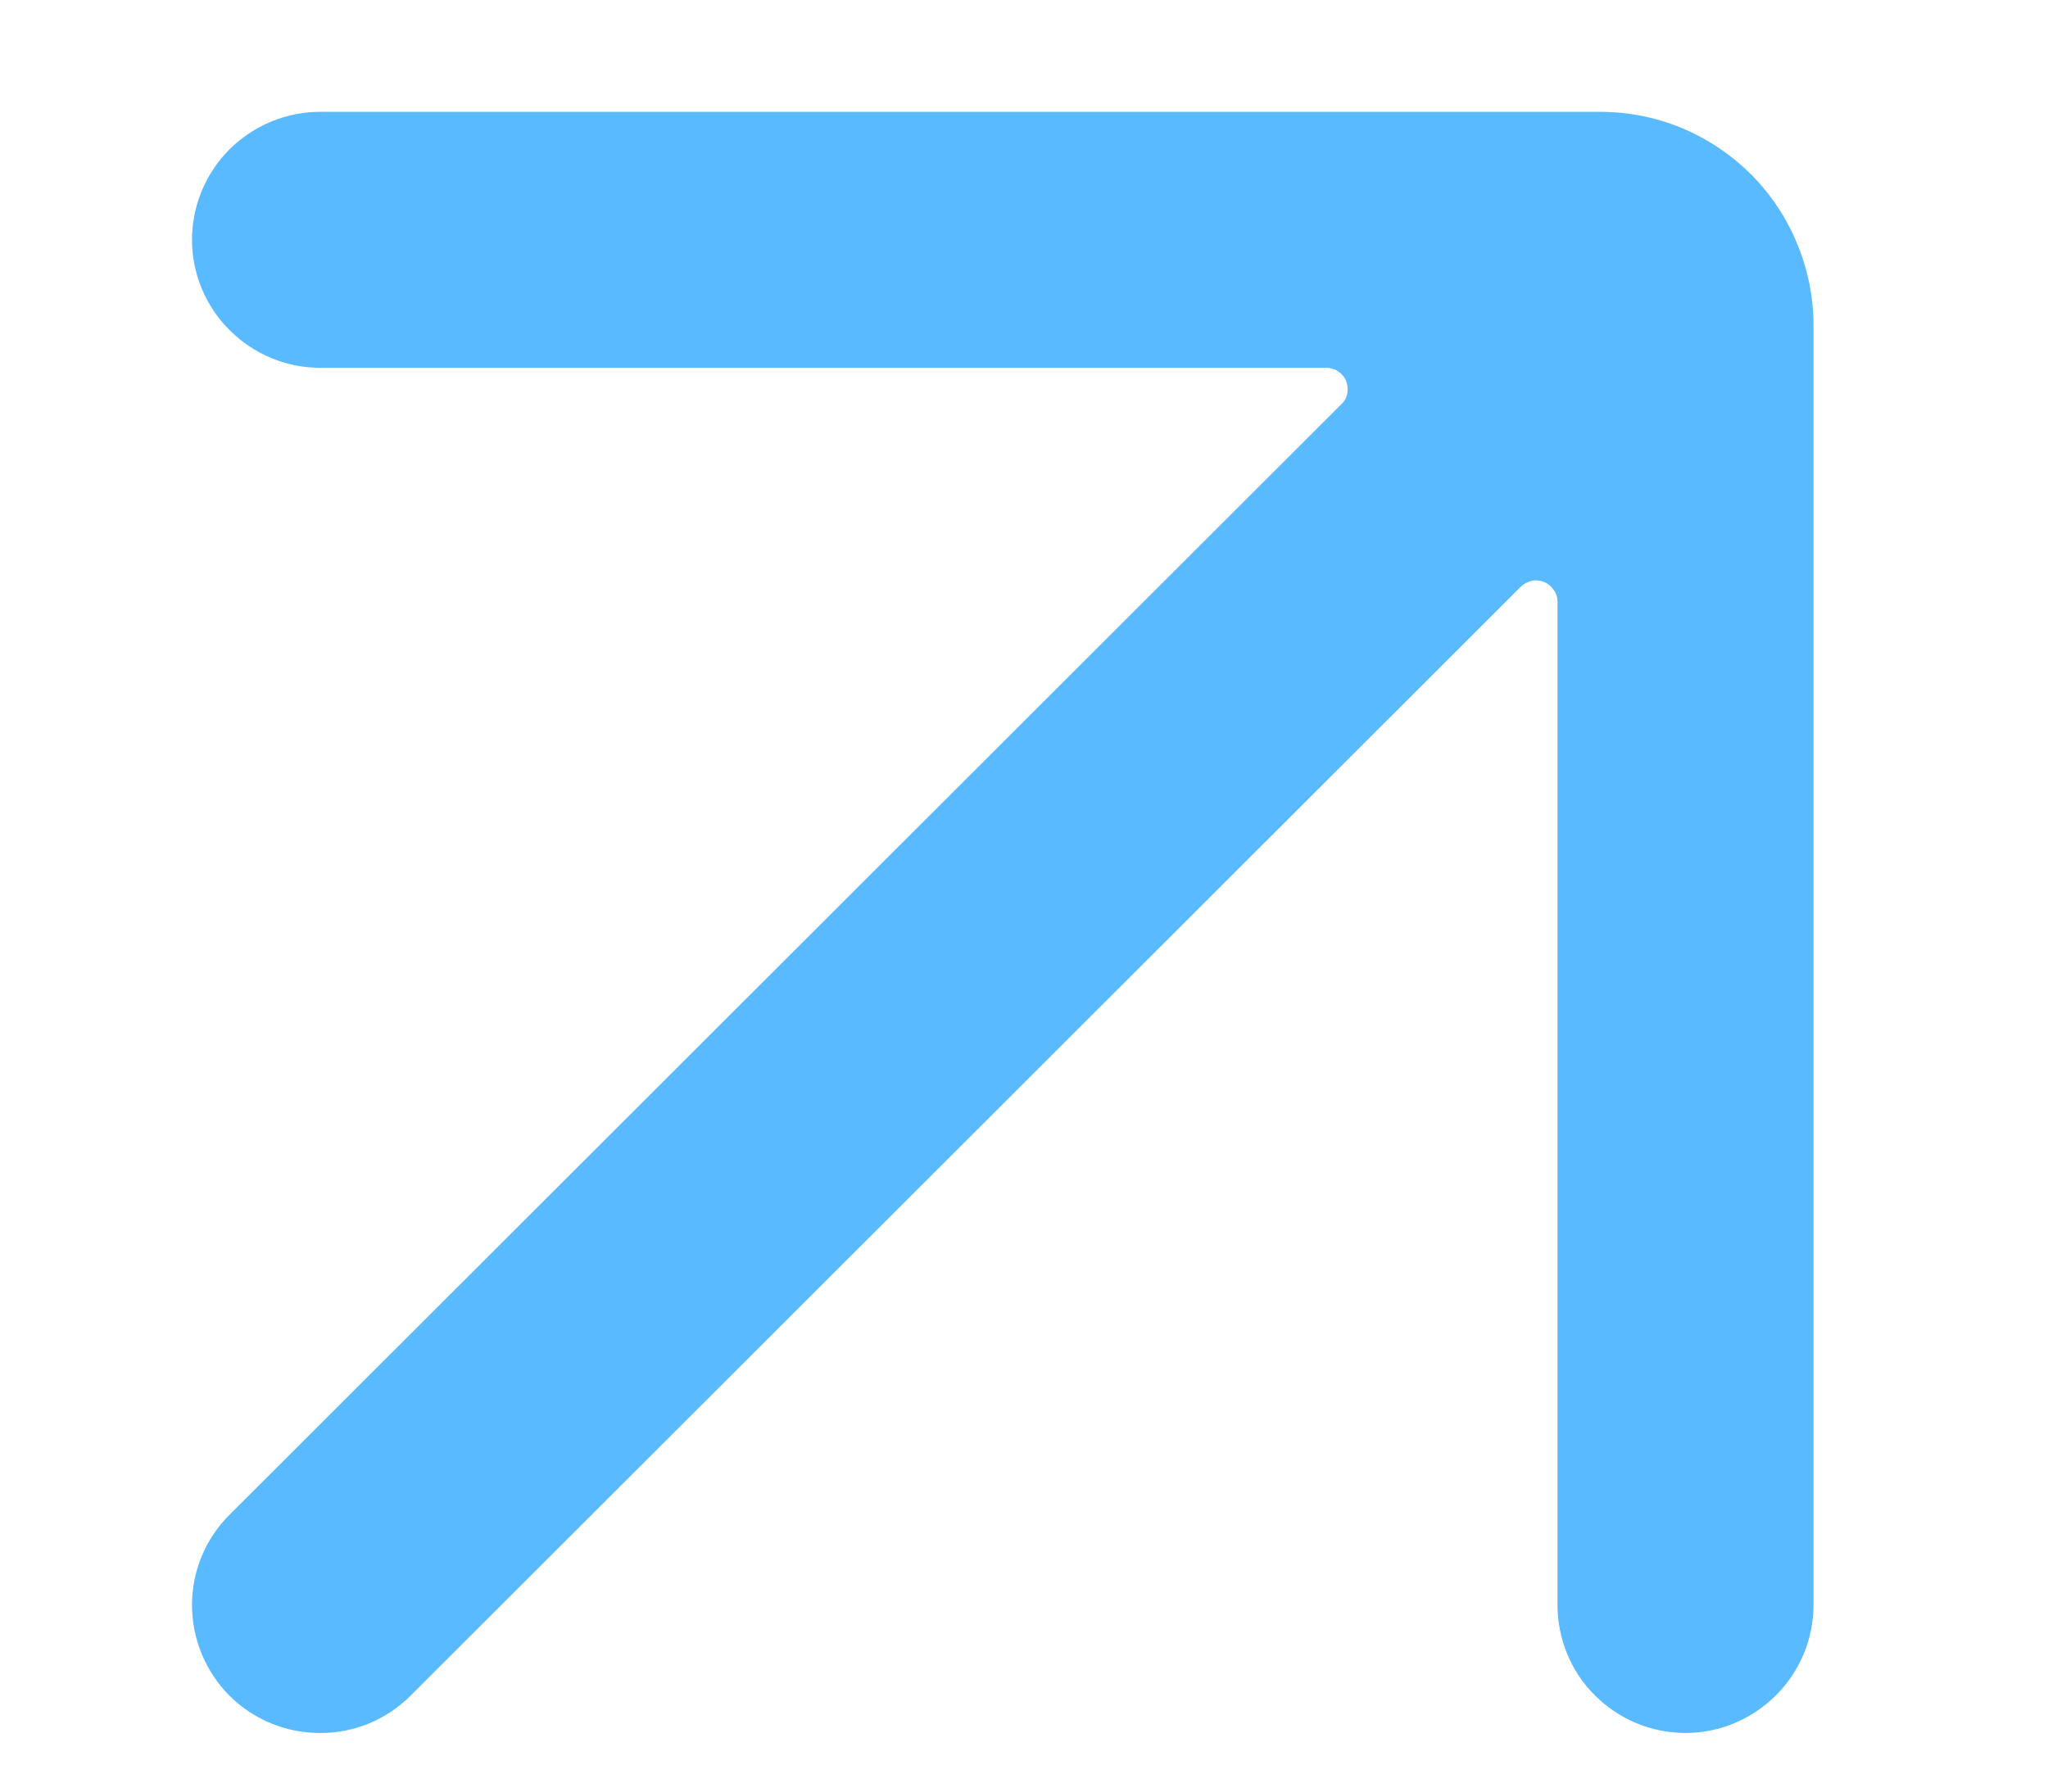<svg width="8" height="7" viewBox="0 0 8 7" fill="none" xmlns="http://www.w3.org/2000/svg">
<path d="M7.084 6.271C7.084 6.403 7.031 6.531 6.937 6.624C6.843 6.718 6.716 6.771 6.584 6.771C6.451 6.771 6.324 6.718 6.23 6.624C6.136 6.531 6.084 6.403 6.084 6.271V2.351C6.084 2.334 6.079 2.318 6.069 2.305C6.06 2.291 6.047 2.28 6.032 2.274C6.017 2.268 6 2.266 5.984 2.269C5.968 2.273 5.953 2.281 5.941 2.292L1.604 6.625C1.51 6.719 1.383 6.772 1.25 6.771C1.117 6.771 0.99 6.719 0.896 6.625C0.803 6.531 0.75 6.404 0.75 6.271C0.75 6.138 0.803 6.011 0.897 5.918L5.24 1.579C5.252 1.568 5.26 1.553 5.263 1.537C5.266 1.52 5.264 1.504 5.258 1.488C5.252 1.473 5.241 1.46 5.227 1.451C5.214 1.442 5.197 1.437 5.181 1.437H1.25C1.118 1.437 0.991 1.384 0.897 1.29C0.803 1.197 0.75 1.069 0.75 0.937C0.75 0.804 0.803 0.677 0.897 0.583C0.991 0.49 1.118 0.437 1.25 0.437H6.25C6.36 0.437 6.468 0.458 6.569 0.5C6.67 0.542 6.762 0.604 6.84 0.681C6.917 0.759 6.979 0.851 7.02 0.952C7.062 1.053 7.084 1.161 7.084 1.271V6.271Z" fill="#5ABAFF"/>
</svg>
